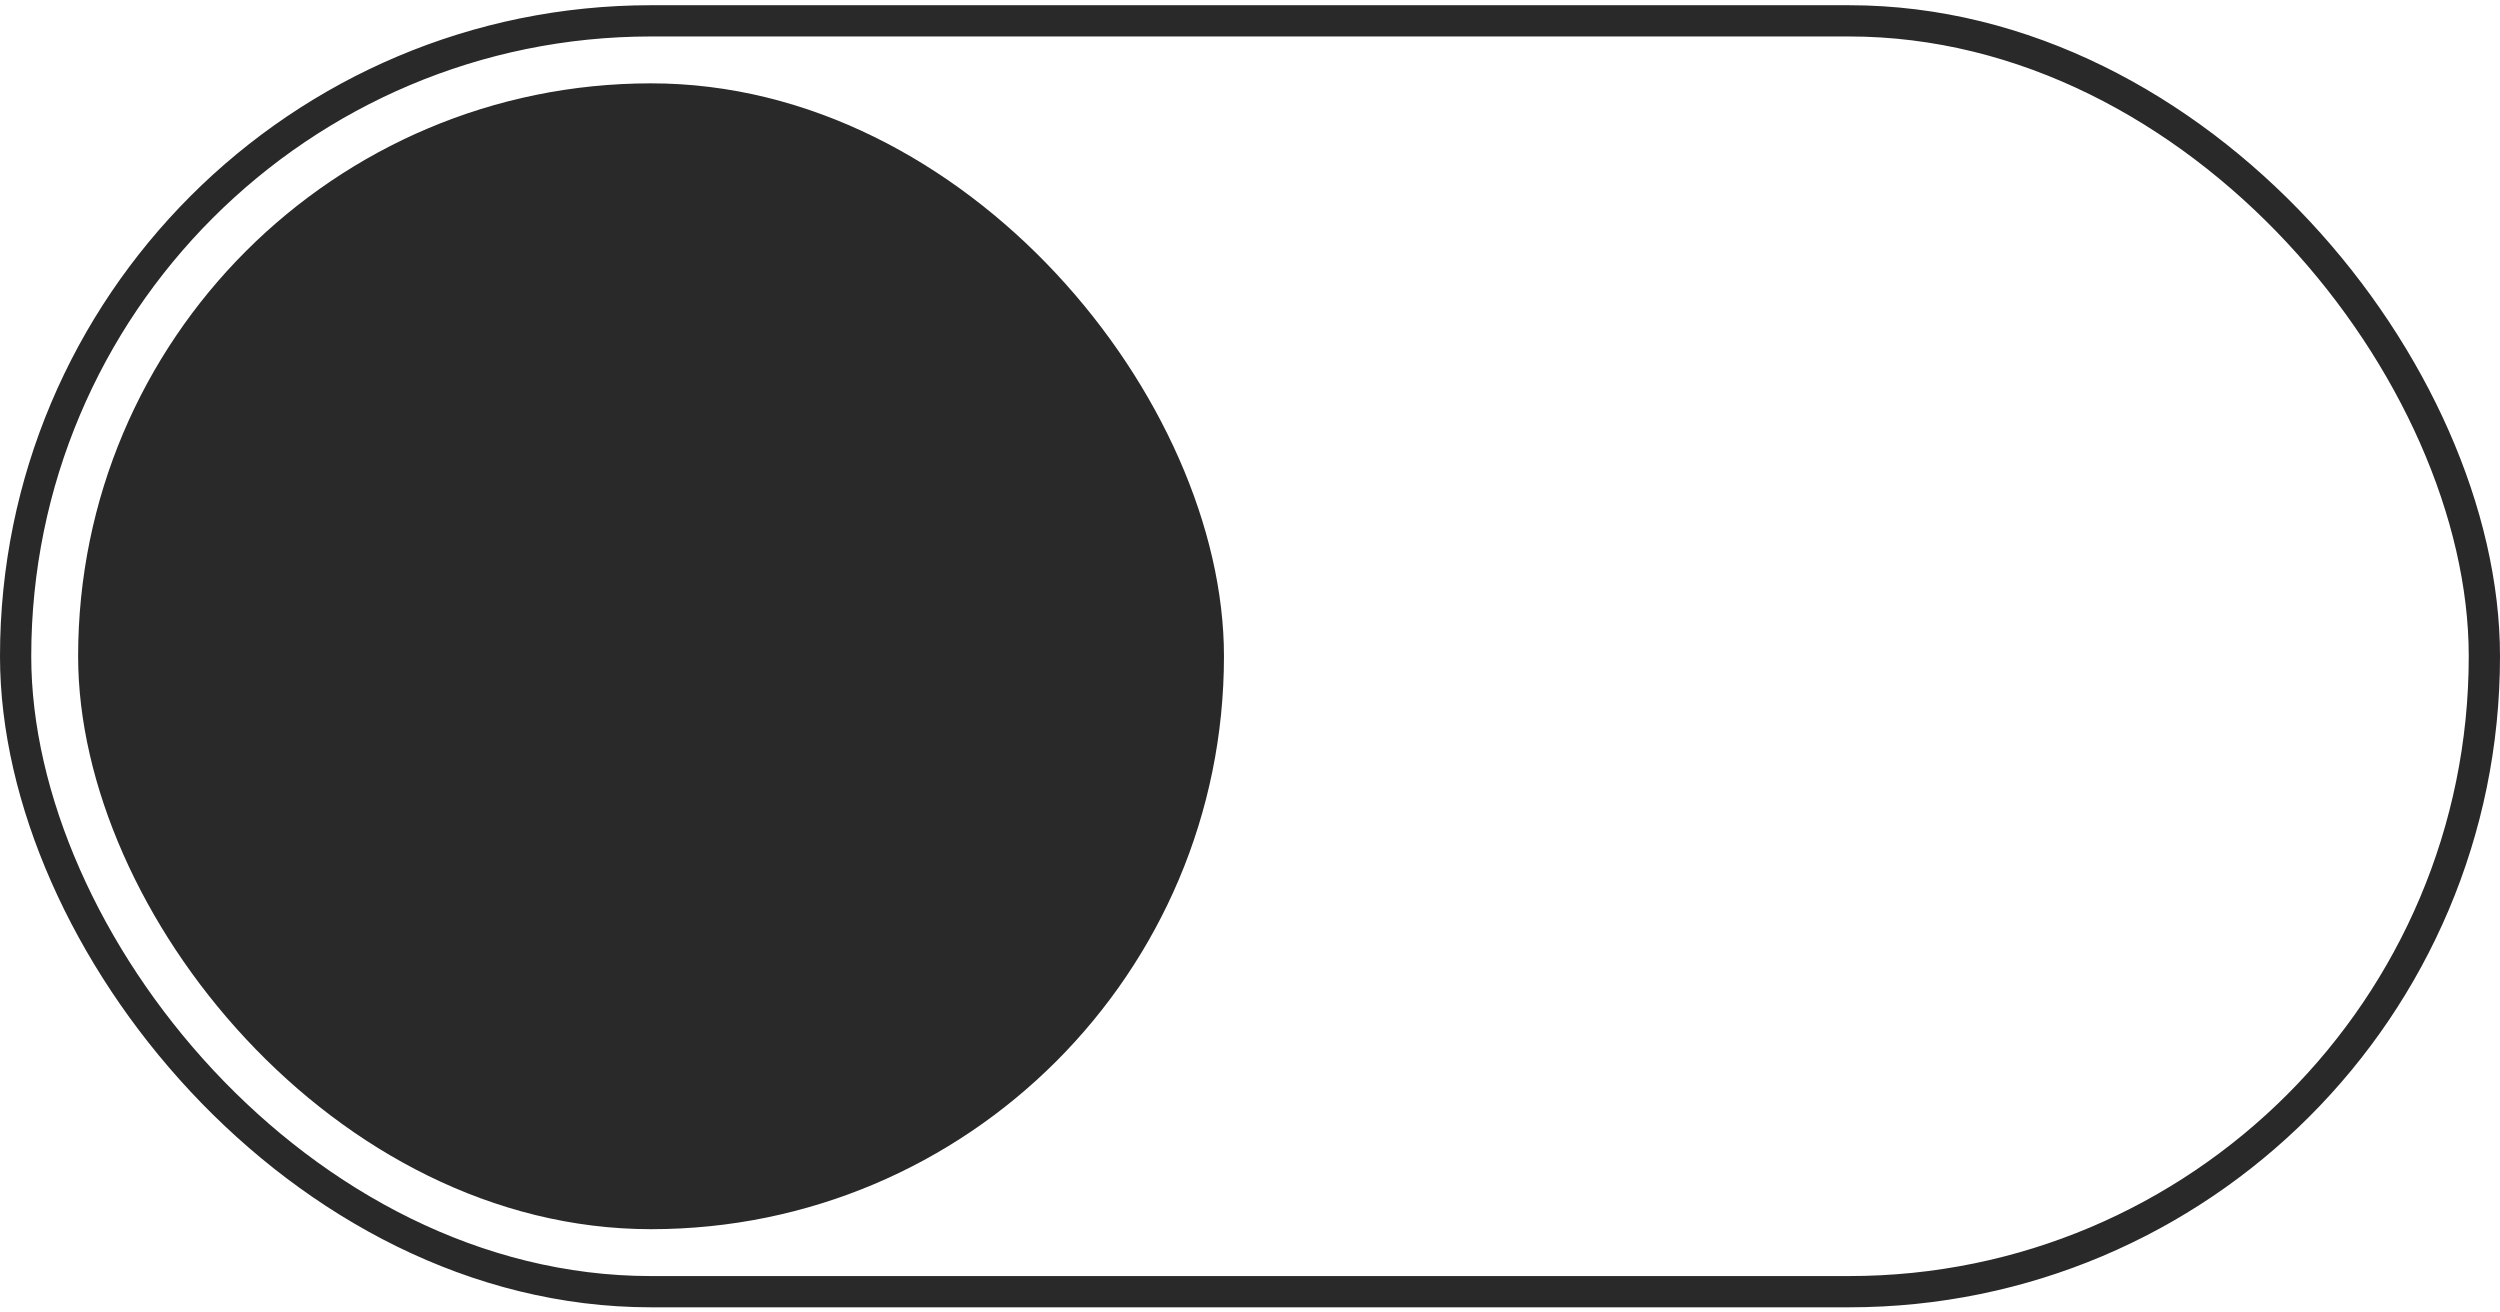 <svg width="80" height="42" viewBox="0 0 80 42" fill="none" xmlns="http://www.w3.org/2000/svg">
  <rect x="0.5" y="0.667" width="79" height="40.667" rx="20.333" stroke="#292929" />
  <rect x="2.5" y="2.667" width="36.667" height="36.667" rx="18.333" fill="#292929" />
</svg>

